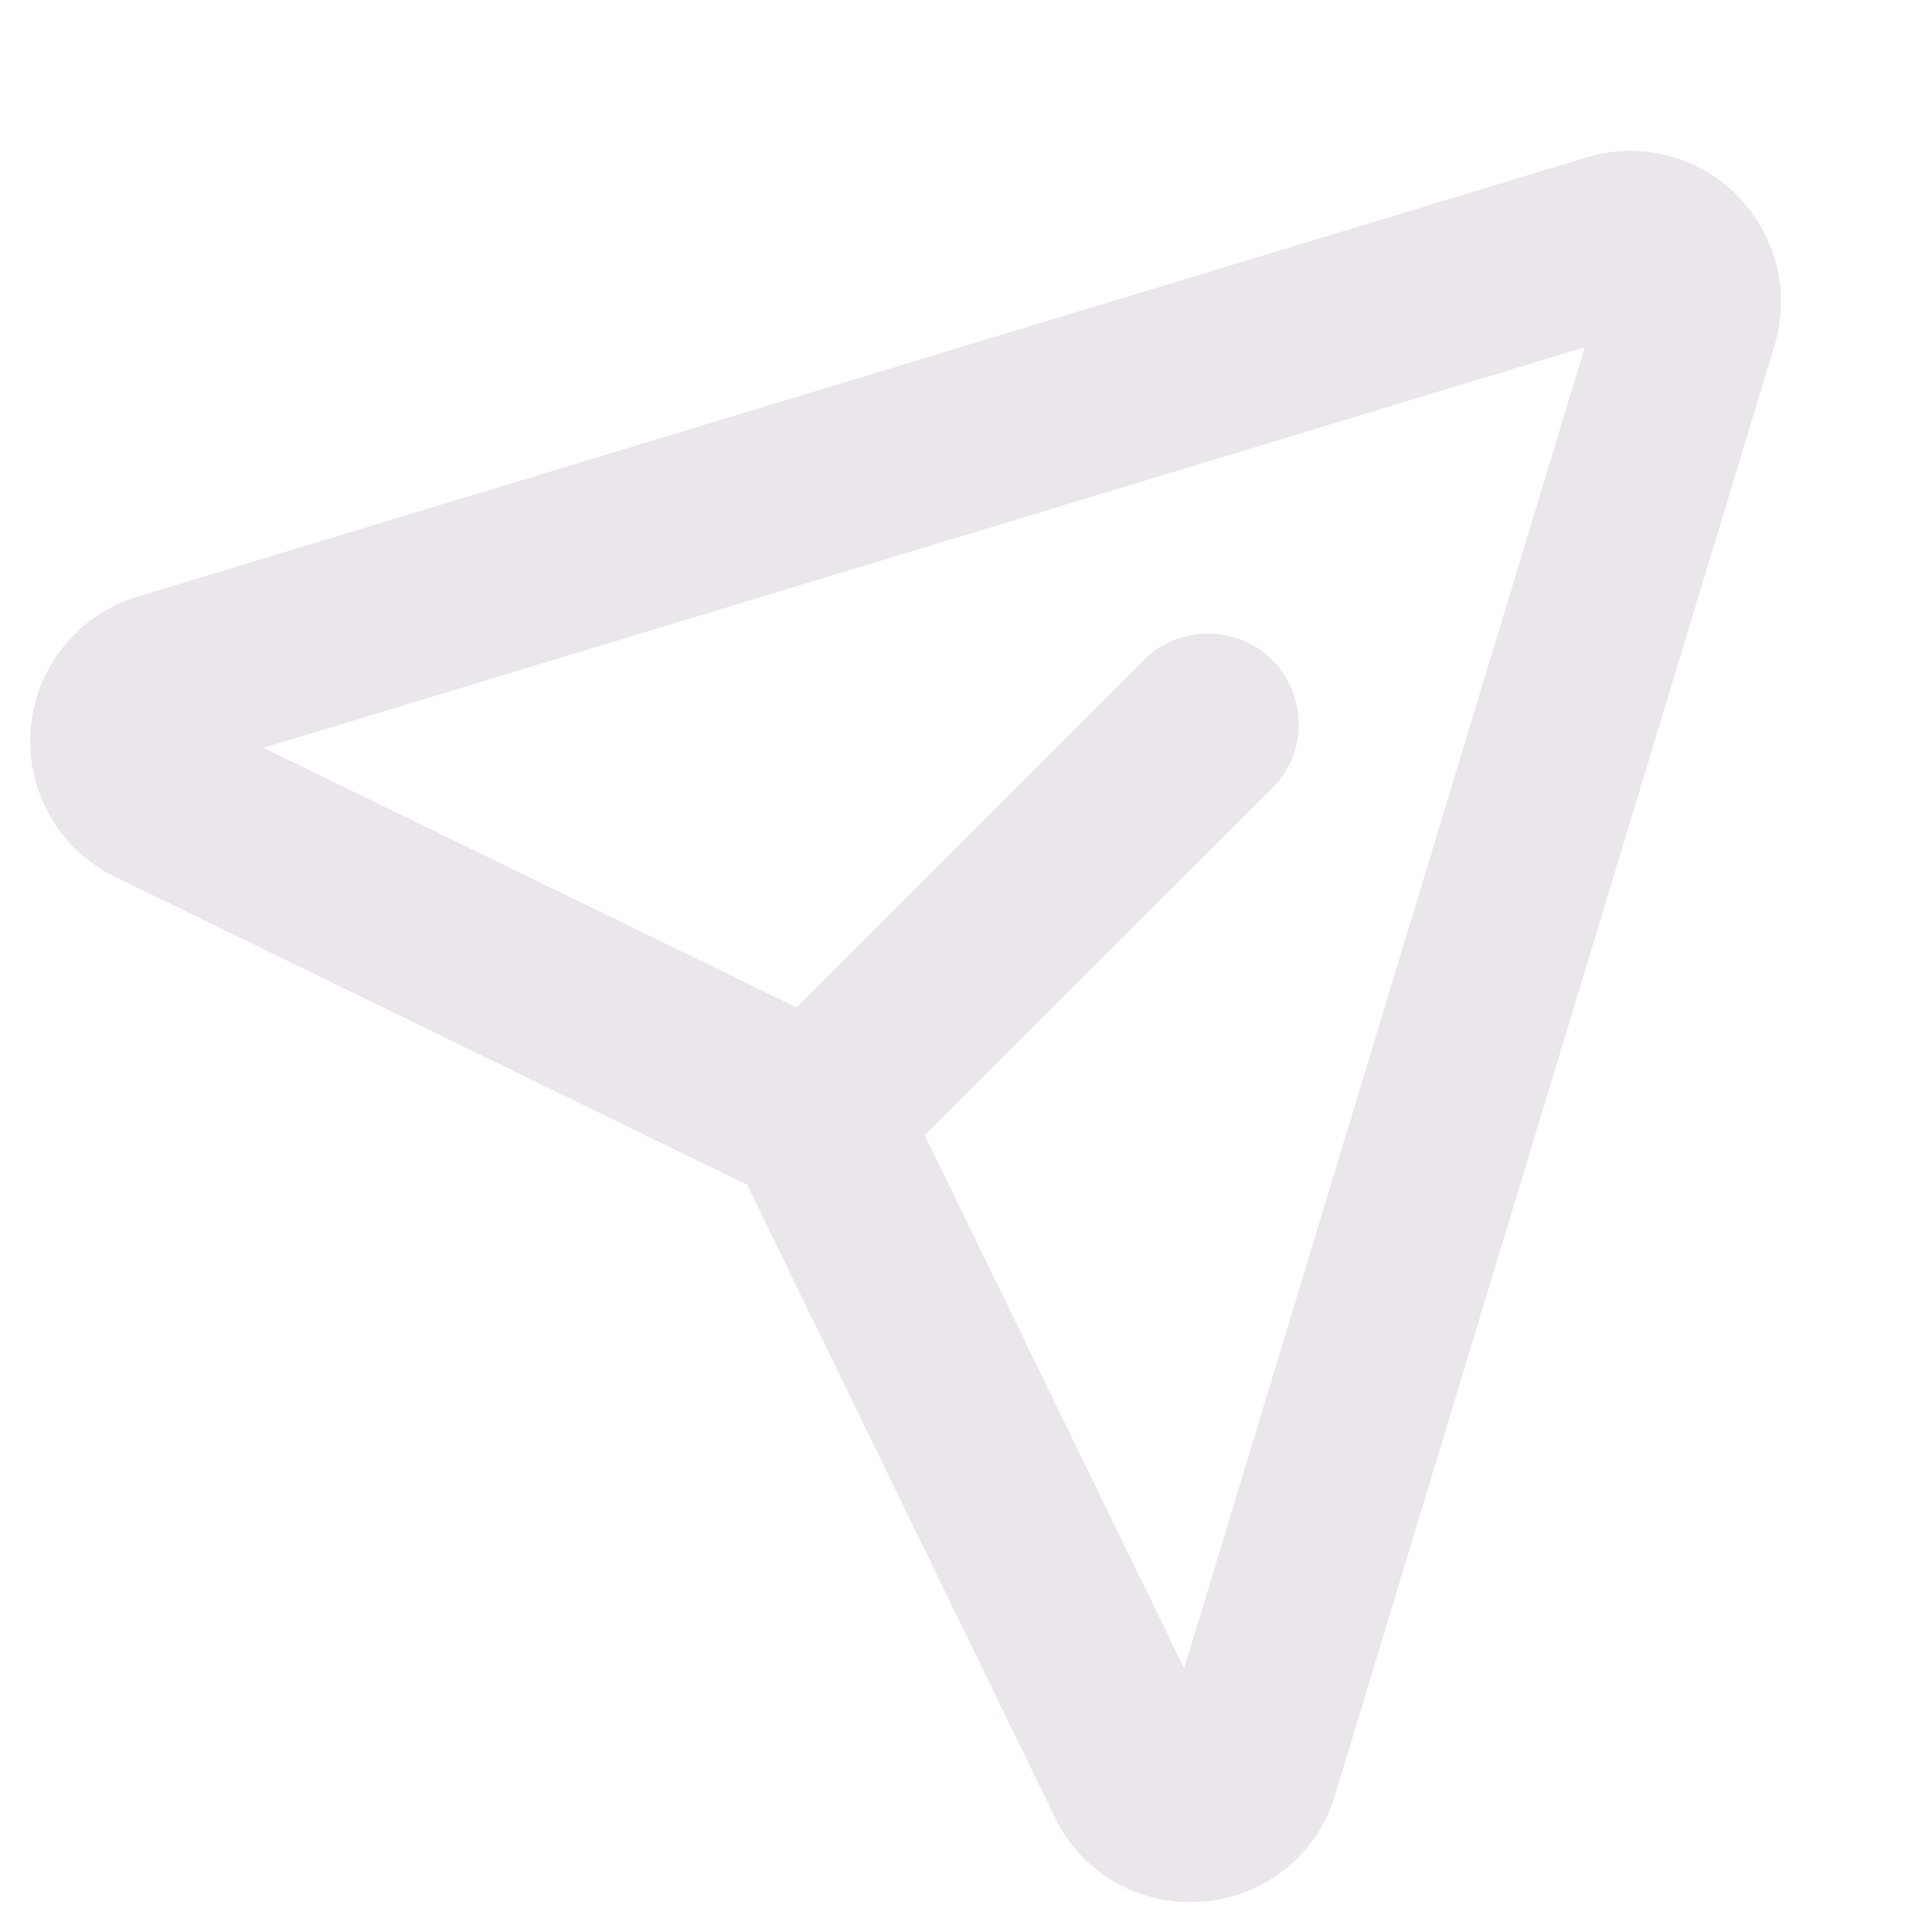 <svg xmlns="http://www.w3.org/2000/svg" width="24" height="24" viewBox="0 0 24 24">
  <path fill="#EBE6EB" d="M21.576 2.424a1.875 1.875 0 0 0-1.835-.479l-.02.007L1.728 7.406a1.875 1.875 0 0 0-.287 3.492l7.84 3.82 3.816 7.843a1.857 1.857 0 0 0 1.687 1.067c.054 0 .108 0 .162-.007a1.858 1.858 0 0 0 1.647-1.35L22.048 4.28a1.875 1.875 0 0 0-.473-1.855ZM14.71 20.725l-3.222-6.622 4.313-4.308a1.125 1.125 0 0 0-.797-1.924 1.127 1.127 0 0 0-.797.33l-4.313 4.313-6.62-3.224 16.413-4.977-4.977 16.412Z"/>
</svg>

